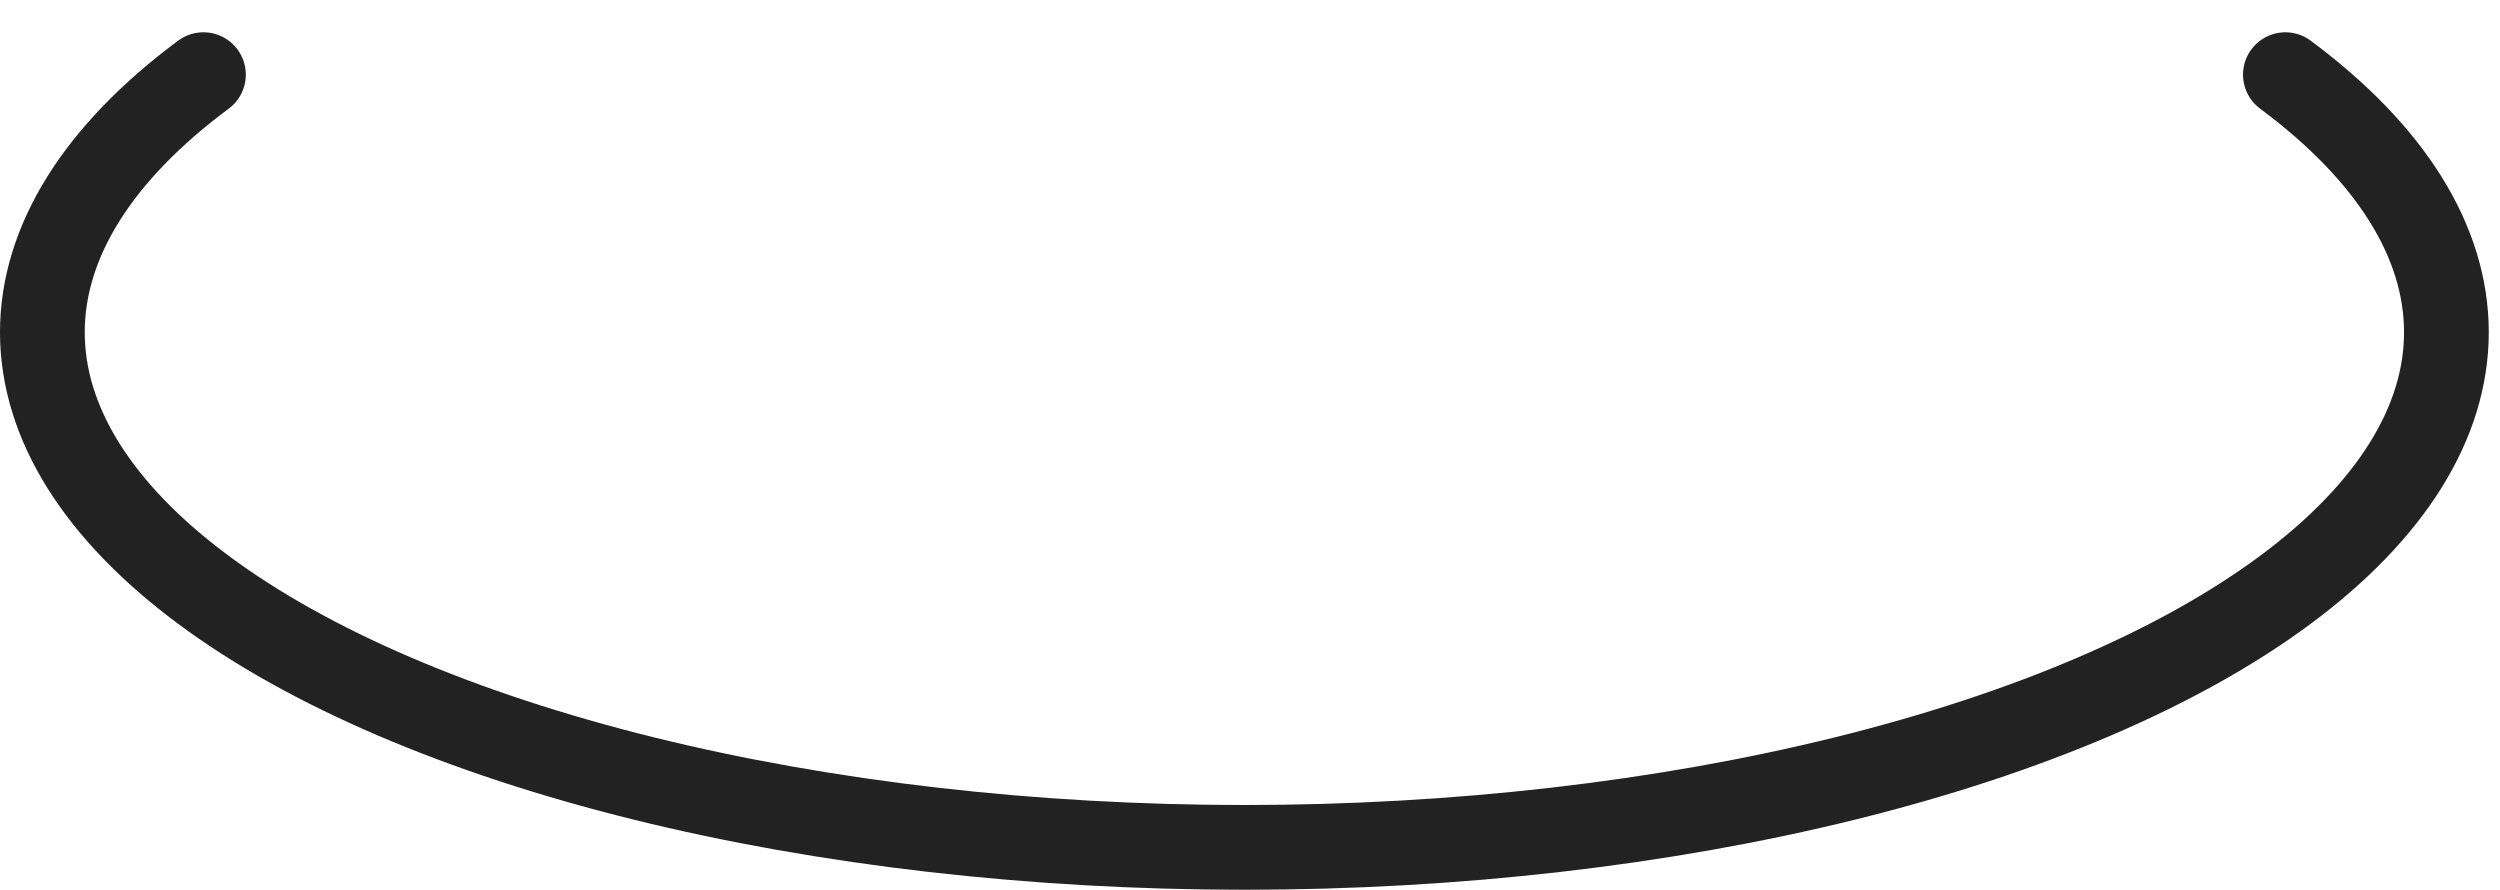 <svg width="59" height="21" viewBox="0 0 59 21" fill="none" xmlns="http://www.w3.org/2000/svg">
<path d="M53.935 1.762C56.424 3.61 57.735 5.707 57.735 7.841C57.735 9.975 56.424 12.072 53.935 13.92C51.445 15.768 47.864 17.302 43.551 18.37C39.239 19.437 34.347 19.998 29.368 19.998C24.388 19.998 19.496 19.437 15.184 18.37C10.871 17.302 7.29 15.768 4.801 13.92C2.311 12.072 1 9.975 1 7.841C1 5.707 2.311 3.61 4.801 1.762" stroke="#222222" stroke-width="2" stroke-linecap="round"/>
</svg>

